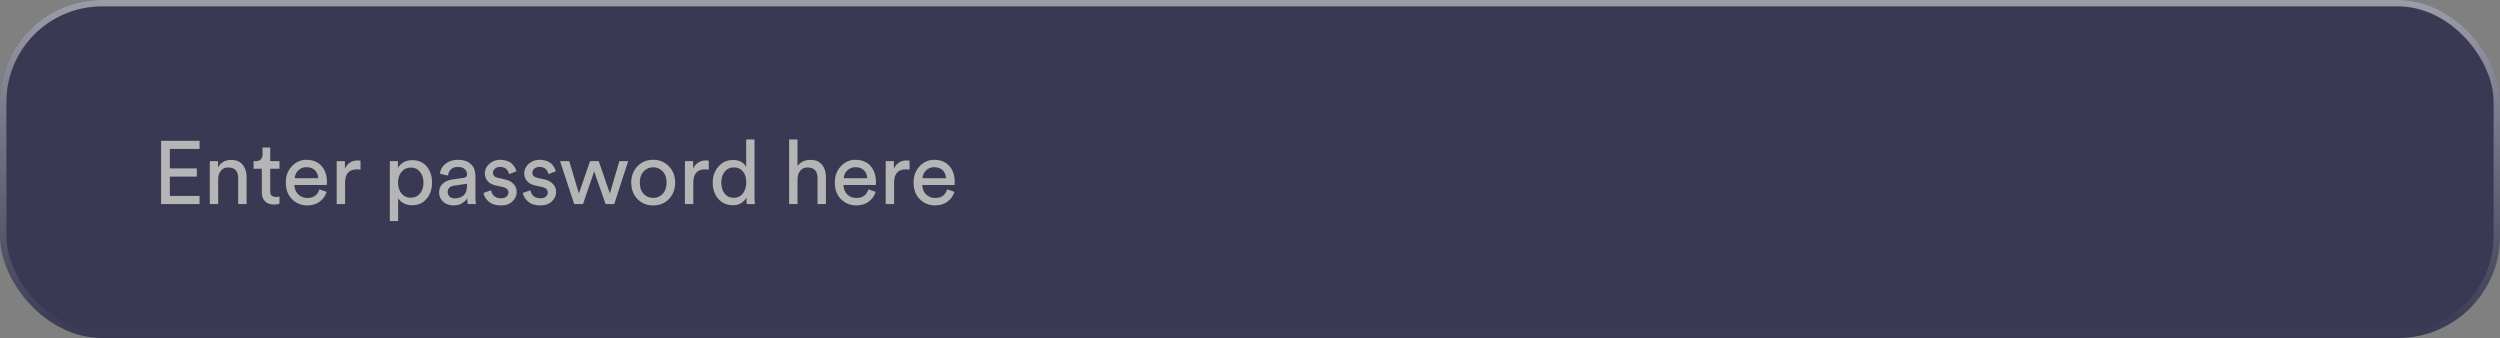 <svg width="392" height="53" viewBox="0 0 392 53" fill="none" xmlns="http://www.w3.org/2000/svg">
<rect x="0" y="0" width="392" height="53" fill="#808080" stroke="none"/>
<rect width="392" height="53" rx="16" fill="#393953"/>
<rect x="0.5" y="0.5" width="391" height="52" rx="15.5" stroke="url(#paint0_linear_345_378)" stroke-opacity="0.5" style="mix-blend-mode:soft-light"/>
<path d="M31.294 32H25.26V22.074H31.294V23.348H26.632V26.4H30.86V27.688H26.632V30.726H31.294V32ZM34.212 28.108V32H32.896V25.266H34.184V26.232C34.632 25.457 35.322 25.07 36.256 25.07C37.03 25.07 37.623 25.317 38.034 25.812C38.454 26.307 38.664 26.946 38.664 27.73V32H37.348V27.954C37.348 26.825 36.825 26.26 35.78 26.26C35.285 26.26 34.898 26.437 34.618 26.792C34.347 27.137 34.212 27.576 34.212 28.108ZM42.367 23.138V25.266H43.823V26.456H42.367V29.956C42.367 30.273 42.437 30.507 42.577 30.656C42.726 30.805 42.969 30.88 43.305 30.88C43.501 30.88 43.674 30.861 43.823 30.824V31.944C43.599 32.028 43.3 32.07 42.927 32.07C42.348 32.07 41.891 31.902 41.555 31.566C41.219 31.23 41.051 30.759 41.051 30.152V26.456H39.763V25.266H40.127C40.472 25.266 40.729 25.173 40.897 24.986C41.074 24.79 41.163 24.538 41.163 24.23V23.138H42.367ZM46.211 27.94H49.893C49.875 27.436 49.707 27.025 49.389 26.708C49.072 26.381 48.624 26.218 48.045 26.218C47.523 26.218 47.093 26.391 46.757 26.736C46.421 27.072 46.239 27.473 46.211 27.94ZM50.089 29.69L51.223 30.082C51.027 30.707 50.663 31.221 50.131 31.622C49.599 32.014 48.955 32.21 48.199 32.21C47.257 32.21 46.454 31.888 45.791 31.244C45.138 30.591 44.811 29.713 44.811 28.612C44.811 27.585 45.129 26.736 45.763 26.064C46.398 25.392 47.154 25.056 48.031 25.056C49.049 25.056 49.842 25.378 50.411 26.022C50.981 26.657 51.265 27.511 51.265 28.584C51.265 28.752 51.256 28.892 51.237 29.004H46.169C46.179 29.601 46.375 30.091 46.757 30.474C47.149 30.857 47.63 31.048 48.199 31.048C49.161 31.048 49.791 30.595 50.089 29.69ZM56.529 25.196V26.596C56.333 26.568 56.142 26.554 55.955 26.554C54.723 26.554 54.107 27.245 54.107 28.626V32H52.791V25.266H54.079V26.442C54.49 25.583 55.162 25.154 56.095 25.154C56.244 25.154 56.389 25.168 56.529 25.196ZM62.426 34.66H61.124V25.266H62.398V26.316C62.594 25.961 62.888 25.672 63.28 25.448C63.672 25.224 64.129 25.112 64.652 25.112C65.622 25.112 66.378 25.443 66.92 26.106C67.47 26.769 67.746 27.609 67.746 28.626C67.746 29.653 67.461 30.502 66.892 31.174C66.332 31.846 65.571 32.182 64.61 32.182C64.115 32.182 63.676 32.079 63.294 31.874C62.911 31.669 62.622 31.407 62.426 31.09V34.66ZM66.402 28.626C66.402 27.945 66.22 27.385 65.856 26.946C65.501 26.498 65.02 26.274 64.414 26.274C63.816 26.274 63.331 26.498 62.958 26.946C62.594 27.385 62.412 27.945 62.412 28.626C62.412 29.326 62.594 29.9 62.958 30.348C63.331 30.787 63.816 31.006 64.414 31.006C65.011 31.006 65.492 30.787 65.856 30.348C66.22 29.9 66.402 29.326 66.402 28.626ZM68.849 30.194C68.849 29.615 69.035 29.153 69.409 28.808C69.782 28.453 70.277 28.234 70.893 28.15L72.713 27.884C73.058 27.837 73.231 27.669 73.231 27.38C73.231 27.025 73.109 26.736 72.867 26.512C72.624 26.288 72.26 26.176 71.775 26.176C71.327 26.176 70.972 26.302 70.711 26.554C70.449 26.797 70.295 27.123 70.249 27.534L68.989 27.24C69.054 26.596 69.348 26.073 69.871 25.672C70.393 25.261 71.019 25.056 71.747 25.056C72.699 25.056 73.403 25.289 73.861 25.756C74.318 26.213 74.547 26.801 74.547 27.52V30.894C74.547 31.295 74.575 31.664 74.631 32H73.343C73.296 31.72 73.273 31.417 73.273 31.09C73.086 31.389 72.811 31.65 72.447 31.874C72.092 32.098 71.644 32.21 71.103 32.21C70.44 32.21 69.899 32.014 69.479 31.622C69.059 31.221 68.849 30.745 68.849 30.194ZM71.285 31.104C71.873 31.104 72.344 30.945 72.699 30.628C73.053 30.311 73.231 29.807 73.231 29.116V28.808L71.173 29.116C70.874 29.163 70.636 29.27 70.459 29.438C70.281 29.606 70.193 29.835 70.193 30.124C70.193 30.385 70.291 30.614 70.487 30.81C70.692 31.006 70.958 31.104 71.285 31.104ZM75.813 30.25L77.003 29.83C77.049 30.194 77.208 30.497 77.479 30.74C77.749 30.973 78.113 31.09 78.571 31.09C78.925 31.09 79.205 31.006 79.411 30.838C79.616 30.661 79.719 30.446 79.719 30.194C79.719 29.746 79.429 29.457 78.851 29.326L77.703 29.074C77.18 28.962 76.769 28.738 76.471 28.402C76.172 28.066 76.023 27.66 76.023 27.184C76.023 26.605 76.256 26.106 76.723 25.686C77.199 25.266 77.763 25.056 78.417 25.056C78.846 25.056 79.229 25.121 79.565 25.252C79.901 25.373 80.162 25.537 80.349 25.742C80.535 25.947 80.675 26.139 80.769 26.316C80.862 26.493 80.932 26.675 80.979 26.862L79.817 27.296C79.798 27.184 79.765 27.077 79.719 26.974C79.672 26.862 79.597 26.741 79.495 26.61C79.401 26.479 79.261 26.377 79.075 26.302C78.888 26.218 78.669 26.176 78.417 26.176C78.09 26.176 77.819 26.265 77.605 26.442C77.399 26.619 77.297 26.829 77.297 27.072C77.297 27.501 77.553 27.772 78.067 27.884L79.159 28.122C79.756 28.253 80.213 28.495 80.531 28.85C80.857 29.195 81.021 29.62 81.021 30.124C81.021 30.656 80.801 31.137 80.363 31.566C79.933 31.995 79.331 32.21 78.557 32.21C77.726 32.21 77.077 32.005 76.611 31.594C76.144 31.174 75.878 30.726 75.813 30.25ZM81.989 30.25L83.179 29.83C83.225 30.194 83.384 30.497 83.655 30.74C83.925 30.973 84.289 31.09 84.747 31.09C85.101 31.09 85.381 31.006 85.587 30.838C85.792 30.661 85.895 30.446 85.895 30.194C85.895 29.746 85.605 29.457 85.027 29.326L83.879 29.074C83.356 28.962 82.945 28.738 82.647 28.402C82.348 28.066 82.199 27.66 82.199 27.184C82.199 26.605 82.432 26.106 82.899 25.686C83.375 25.266 83.939 25.056 84.593 25.056C85.022 25.056 85.405 25.121 85.741 25.252C86.077 25.373 86.338 25.537 86.525 25.742C86.711 25.947 86.851 26.139 86.945 26.316C87.038 26.493 87.108 26.675 87.155 26.862L85.993 27.296C85.974 27.184 85.941 27.077 85.895 26.974C85.848 26.862 85.773 26.741 85.671 26.61C85.577 26.479 85.437 26.377 85.251 26.302C85.064 26.218 84.845 26.176 84.593 26.176C84.266 26.176 83.995 26.265 83.781 26.442C83.575 26.619 83.473 26.829 83.473 27.072C83.473 27.501 83.729 27.772 84.243 27.884L85.335 28.122C85.932 28.253 86.389 28.495 86.707 28.85C87.033 29.195 87.197 29.62 87.197 30.124C87.197 30.656 86.977 31.137 86.539 31.566C86.109 31.995 85.507 32.21 84.733 32.21C83.902 32.21 83.253 32.005 82.787 31.594C82.32 31.174 82.054 30.726 81.989 30.25ZM92.52 25.266H93.879L95.629 30.334L97.112 25.266H98.499L96.314 32H94.957L93.165 26.876L91.415 32H90.028L87.817 25.266H89.258L90.77 30.334L92.52 25.266ZM100.923 30.404C101.334 30.824 101.833 31.034 102.421 31.034C103.009 31.034 103.504 30.824 103.905 30.404C104.316 29.975 104.521 29.382 104.521 28.626C104.521 27.879 104.316 27.296 103.905 26.876C103.504 26.447 103.009 26.232 102.421 26.232C101.833 26.232 101.334 26.447 100.923 26.876C100.522 27.296 100.321 27.879 100.321 28.626C100.321 29.382 100.522 29.975 100.923 30.404ZM99.943 26.078C100.597 25.397 101.423 25.056 102.421 25.056C103.42 25.056 104.241 25.397 104.885 26.078C105.539 26.75 105.865 27.599 105.865 28.626C105.865 29.662 105.543 30.521 104.899 31.202C104.255 31.874 103.429 32.21 102.421 32.21C101.413 32.21 100.587 31.874 99.943 31.202C99.299 30.521 98.977 29.662 98.977 28.626C98.977 27.599 99.299 26.75 99.943 26.078ZM111.133 25.196V26.596C110.937 26.568 110.746 26.554 110.559 26.554C109.327 26.554 108.711 27.245 108.711 28.626V32H107.395V25.266H108.683V26.442C109.094 25.583 109.766 25.154 110.699 25.154C110.848 25.154 110.993 25.168 111.133 25.196ZM113.097 28.612C113.097 29.321 113.27 29.9 113.615 30.348C113.97 30.796 114.455 31.02 115.071 31.02C115.659 31.02 116.131 30.791 116.485 30.334C116.84 29.877 117.017 29.293 117.017 28.584C117.017 27.884 116.845 27.319 116.499 26.89C116.154 26.461 115.683 26.246 115.085 26.246C114.488 26.246 114.007 26.465 113.643 26.904C113.279 27.343 113.097 27.912 113.097 28.612ZM117.031 31.09V30.978C116.854 31.323 116.583 31.613 116.219 31.846C115.865 32.07 115.44 32.182 114.945 32.182C113.984 32.182 113.209 31.846 112.621 31.174C112.043 30.493 111.753 29.639 111.753 28.612C111.753 27.632 112.052 26.801 112.649 26.12C113.247 25.429 114.012 25.084 114.945 25.084C115.496 25.084 115.944 25.196 116.289 25.42C116.635 25.635 116.873 25.901 117.003 26.218V21.864H118.305V30.754C118.305 31.211 118.329 31.627 118.375 32H117.101C117.055 31.739 117.031 31.435 117.031 31.09ZM125.052 28.038V32H123.736V21.864H125.052V26.05C125.5 25.397 126.181 25.07 127.096 25.07C127.87 25.07 128.463 25.317 128.874 25.812C129.294 26.307 129.504 26.946 129.504 27.73V32H128.188V27.954C128.188 26.825 127.665 26.26 126.62 26.26C126.134 26.26 125.756 26.428 125.486 26.764C125.215 27.091 125.07 27.515 125.052 28.038ZM132.297 27.94H135.979C135.96 27.436 135.792 27.025 135.475 26.708C135.158 26.381 134.71 26.218 134.131 26.218C133.608 26.218 133.179 26.391 132.843 26.736C132.507 27.072 132.325 27.473 132.297 27.94ZM136.175 29.69L137.309 30.082C137.113 30.707 136.749 31.221 136.217 31.622C135.685 32.014 135.041 32.21 134.285 32.21C133.342 32.21 132.54 31.888 131.877 31.244C131.224 30.591 130.897 29.713 130.897 28.612C130.897 27.585 131.214 26.736 131.849 26.064C132.484 25.392 133.24 25.056 134.117 25.056C135.134 25.056 135.928 25.378 136.497 26.022C137.066 26.657 137.351 27.511 137.351 28.584C137.351 28.752 137.342 28.892 137.323 29.004H132.255C132.264 29.601 132.46 30.091 132.843 30.474C133.235 30.857 133.716 31.048 134.285 31.048C135.246 31.048 135.876 30.595 136.175 29.69ZM142.615 25.196V26.596C142.419 26.568 142.228 26.554 142.041 26.554C140.809 26.554 140.193 27.245 140.193 28.626V32H138.877V25.266H140.165V26.442C140.576 25.583 141.248 25.154 142.181 25.154C142.33 25.154 142.475 25.168 142.615 25.196ZM144.649 27.94H148.331C148.313 27.436 148.145 27.025 147.827 26.708C147.51 26.381 147.062 26.218 146.483 26.218C145.961 26.218 145.531 26.391 145.195 26.736C144.859 27.072 144.677 27.473 144.649 27.94ZM148.527 29.69L149.661 30.082C149.465 30.707 149.101 31.221 148.569 31.622C148.037 32.014 147.393 32.21 146.637 32.21C145.695 32.21 144.892 31.888 144.229 31.244C143.576 30.591 143.249 29.713 143.249 28.612C143.249 27.585 143.567 26.736 144.201 26.064C144.836 25.392 145.592 25.056 146.469 25.056C147.487 25.056 148.28 25.378 148.849 26.022C149.419 26.657 149.703 27.511 149.703 28.584C149.703 28.752 149.694 28.892 149.675 29.004H144.607C144.617 29.601 144.813 30.091 145.195 30.474C145.587 30.857 146.068 31.048 146.637 31.048C147.599 31.048 148.229 30.595 148.527 29.69Z" fill="#B5B5B5"/>
<defs>
<linearGradient id="paint0_linear_345_378" x1="196" y1="0" x2="196" y2="53" gradientUnits="userSpaceOnUse">
<stop stop-color="white"/>
<stop offset="1" stop-color="white" stop-opacity="0"/>
</linearGradient>
</defs>
</svg>
